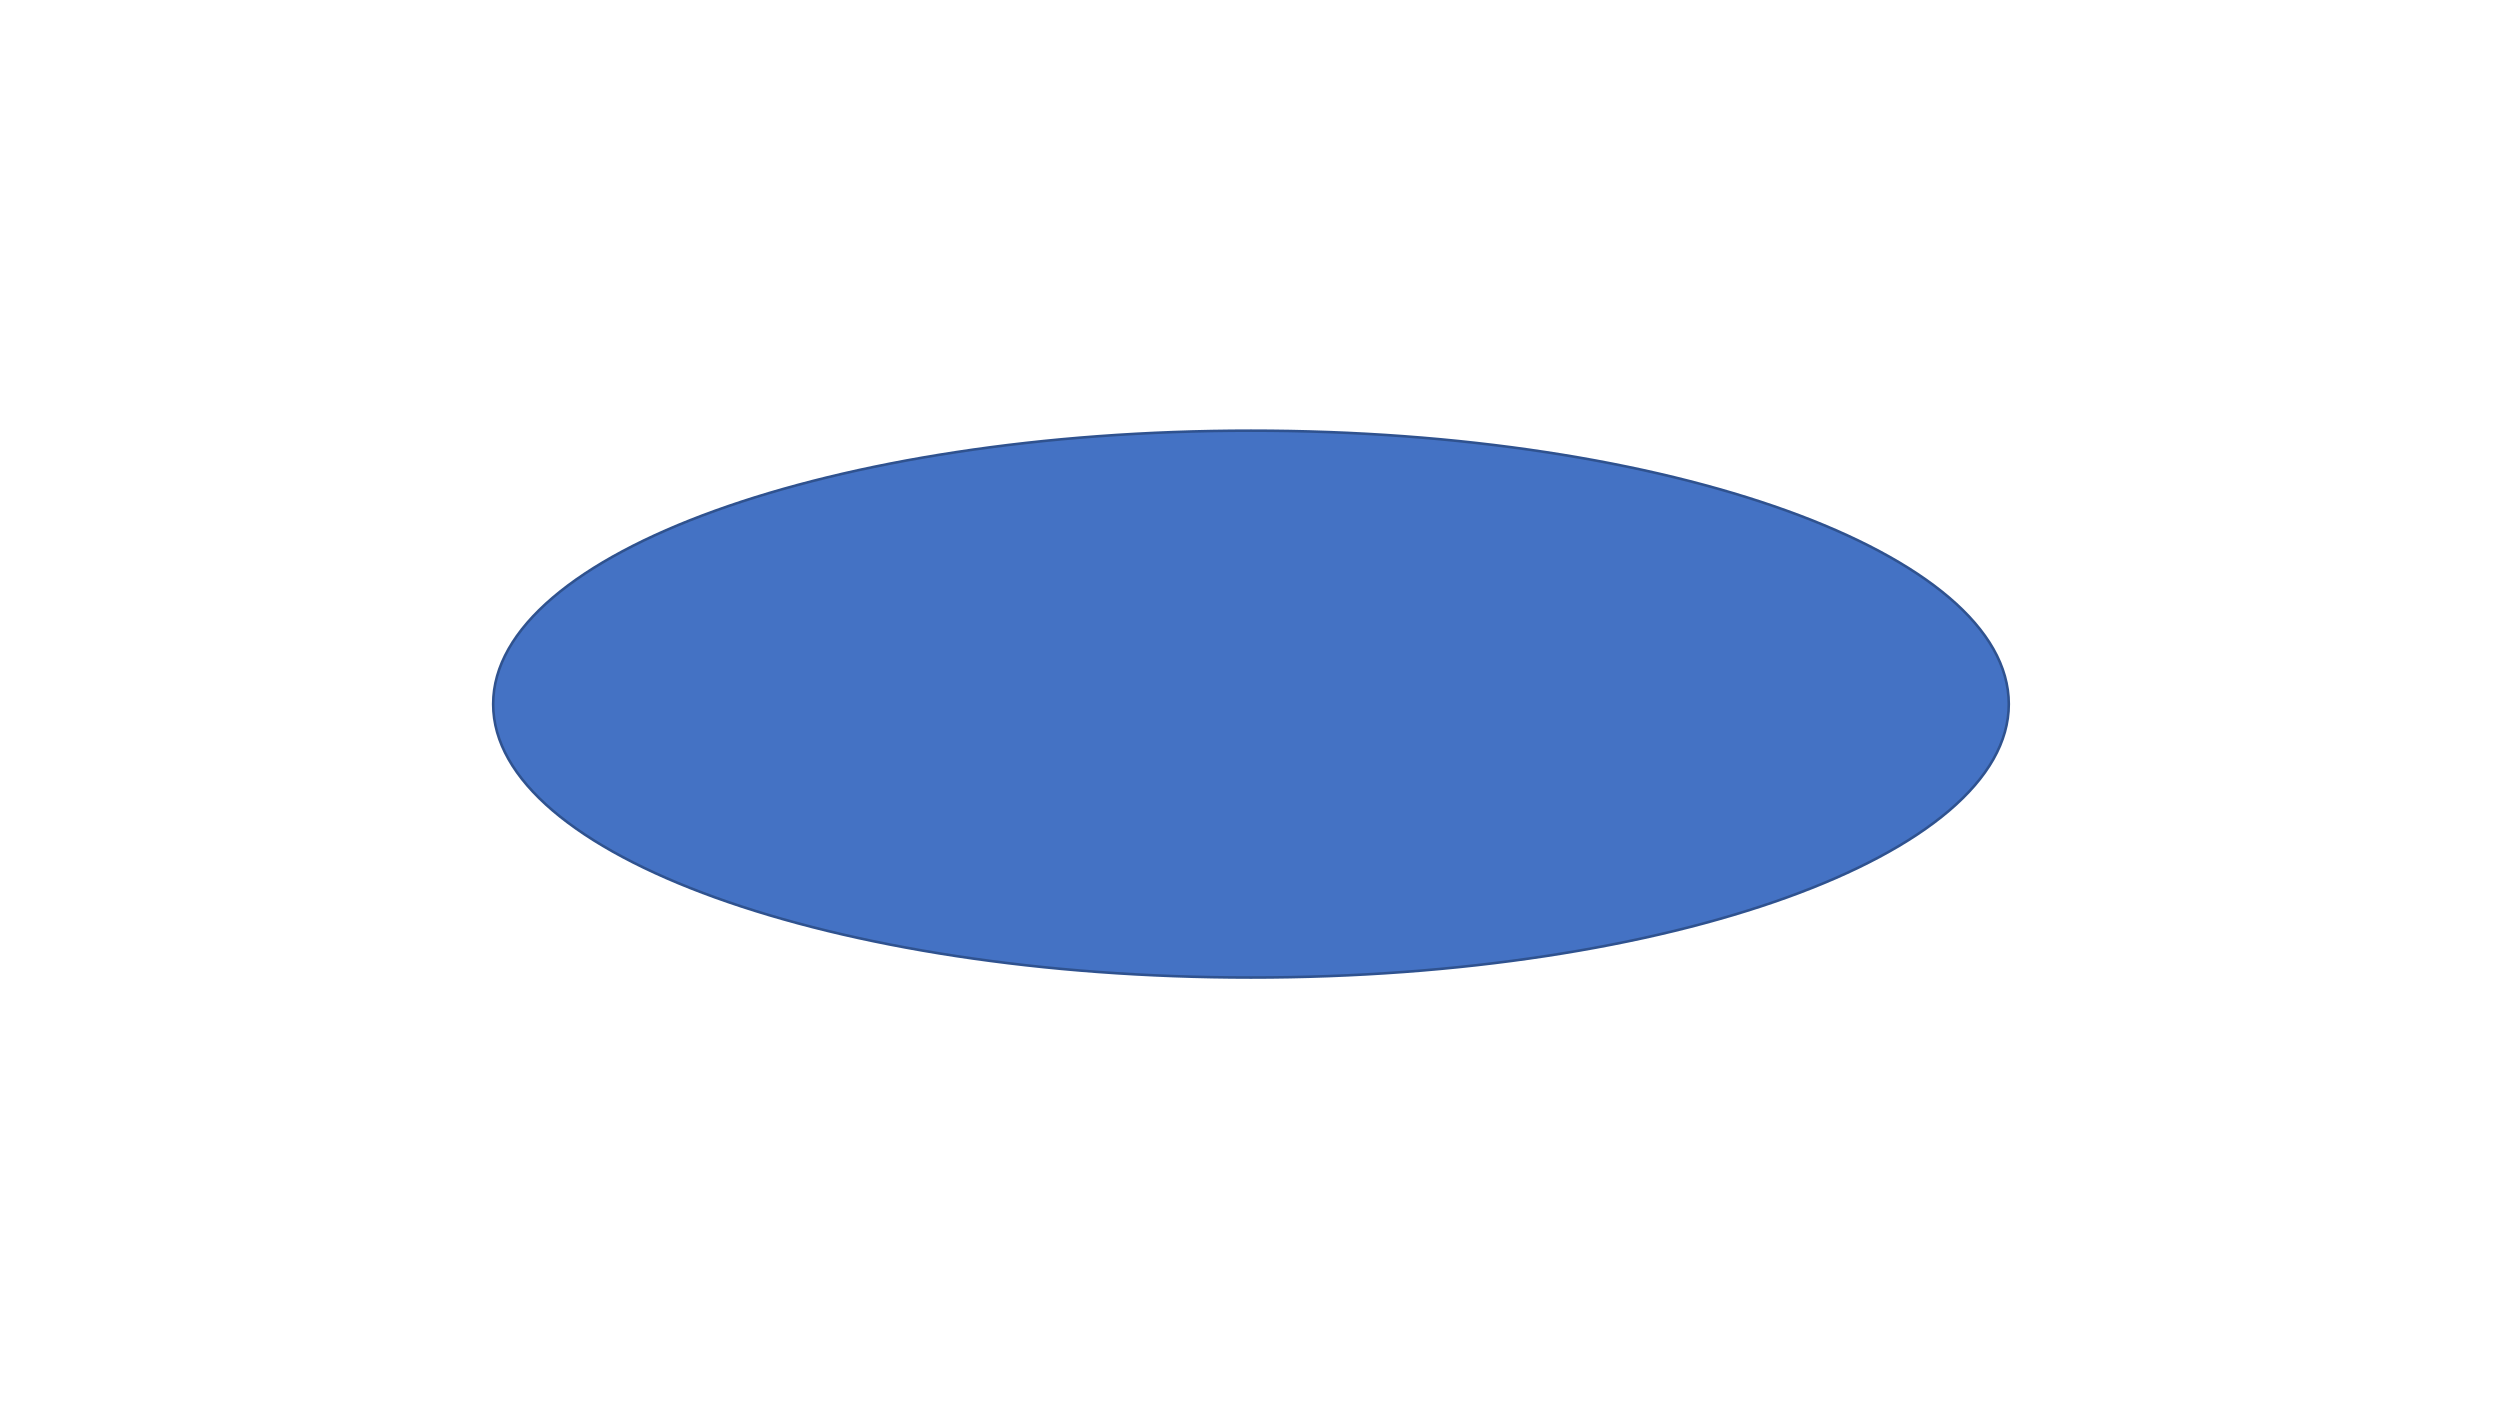 <svg width="1280" height="720" xmlns="http://www.w3.org/2000/svg" xmlns:xlink="http://www.w3.org/1999/xlink" overflow="hidden"><rect width="100%" height="100%" fill="#333333" stroke="none"/><defs><clipPath id="clip0"><rect x="0" y="0" width="1280" height="720"/></clipPath></defs><g clip-path="url(#clip0)"><rect x="0" y="0" width="1280" height="720" fill="#FFFFFF"/><path d="M252.5 360.5C252.5 283.18 426.214 220.5 640.5 220.5 854.786 220.5 1028.5 283.18 1028.5 360.5 1028.5 437.82 854.786 500.5 640.5 500.5 426.214 500.5 252.5 437.82 252.5 360.5Z" stroke="#2F528F" stroke-width="1.333" stroke-miterlimit="8" fill="#4472C4" fill-rule="evenodd"/></g></svg>